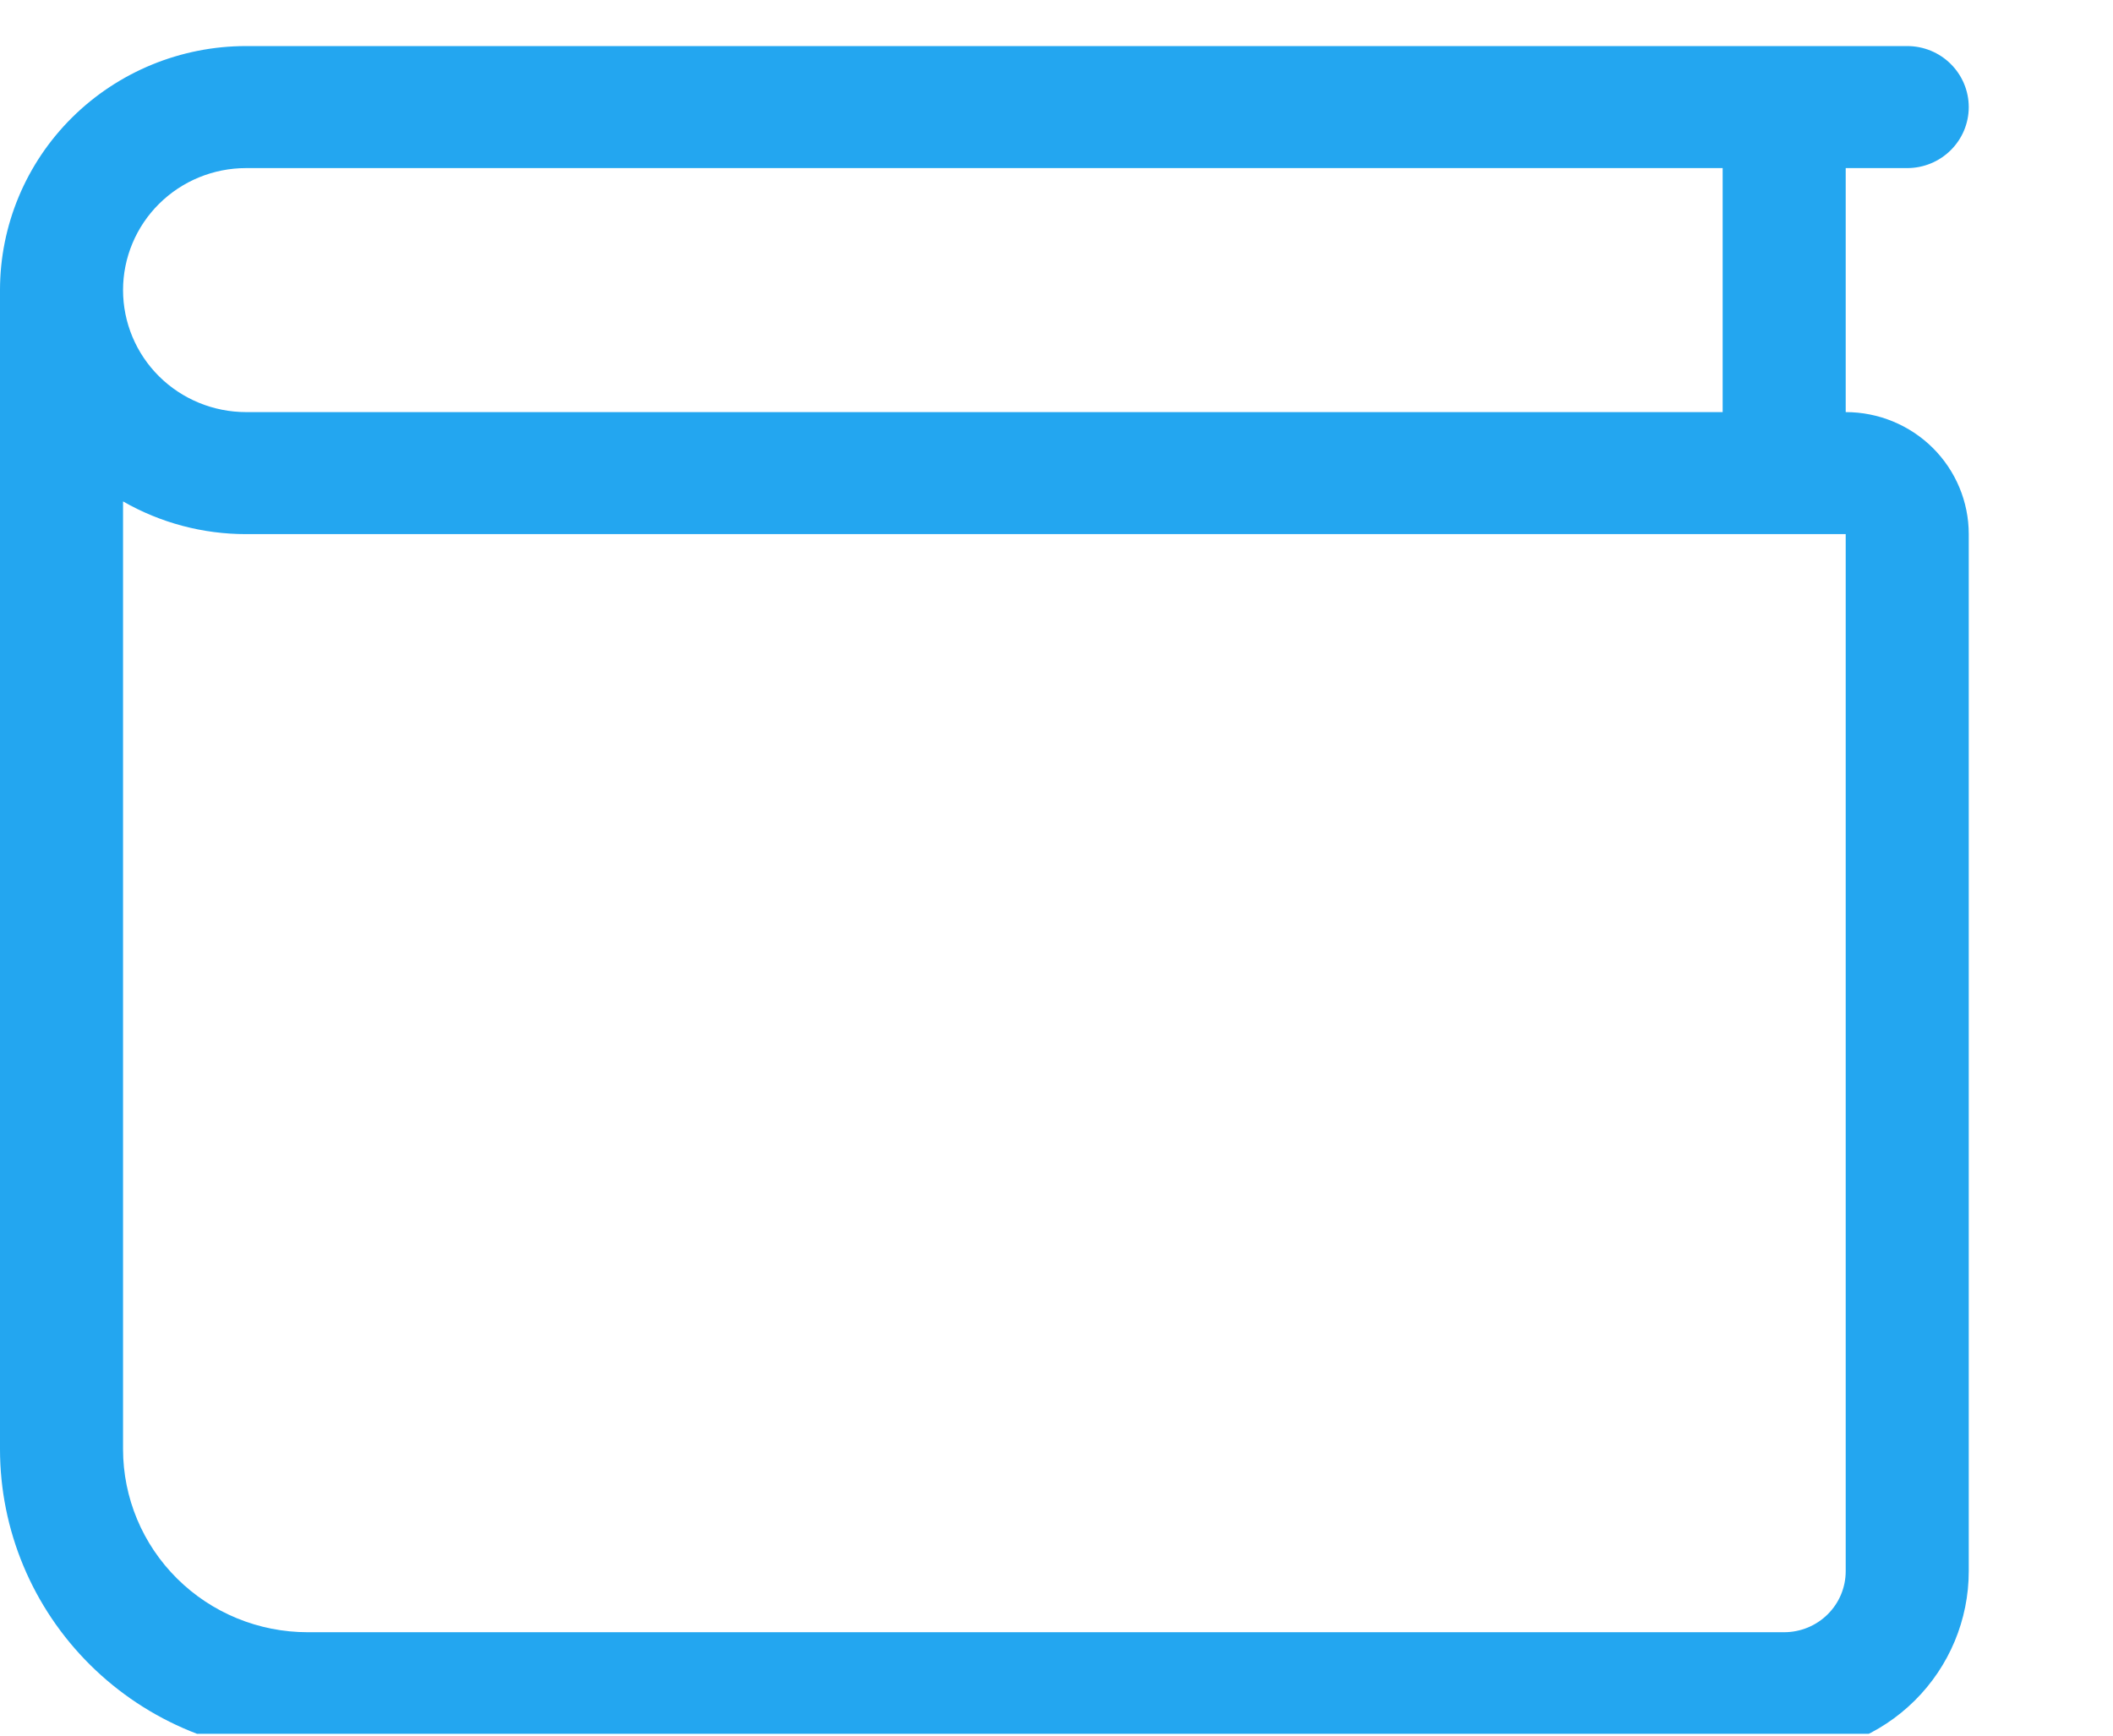 <svg width="56" height="46" viewBox="0 0 56 46" fill="none" xmlns="http://www.w3.org/2000/svg">
<g id="icn resize icn-xl" clip-path="url(#clip0_1579_2338)">
<path id="Vector" fill-rule="evenodd" clip-rule="evenodd" d="M3.05176e-05 7.688C3.05176e-05 5.973 0.687 4.328 1.91 3.115C3.133 1.903 4.792 1.221 6.522 1.221H50.546C50.979 1.221 51.394 1.391 51.699 1.695C52.005 1.998 52.177 2.409 52.177 2.838C52.177 3.267 52.005 3.678 51.699 3.981C51.394 4.284 50.979 4.455 50.546 4.455H48.916V10.922C49.781 10.922 50.61 11.263 51.222 11.869C51.833 12.476 52.177 13.298 52.177 14.156V41.642C52.177 42.928 51.662 44.162 50.744 45.072C49.827 45.981 48.583 46.492 47.285 46.492H8.153C5.99 46.492 3.917 45.641 2.388 44.124C0.859 42.608 3.05176e-05 40.552 3.05176e-05 38.408L3.05176e-05 7.688ZM3.261 13.289V38.408C3.261 39.695 3.776 40.928 4.694 41.838C5.611 42.748 6.855 43.259 8.153 43.259H47.285C47.718 43.259 48.133 43.088 48.438 42.785C48.744 42.482 48.916 42.071 48.916 41.642V14.156H6.522C5.377 14.157 4.252 13.858 3.261 13.289ZM3.261 7.688C3.261 8.546 3.605 9.369 4.216 9.975C4.828 10.581 5.657 10.922 6.522 10.922H45.655V4.455H6.522C5.657 4.455 4.828 4.795 4.216 5.402C3.605 6.008 3.261 6.831 3.261 7.688Z" fill="#23A6F0"/>
</g>
<defs>
<clipPath id="clip0_1579_2338">
<rect width="55.246" height="45.497" fill="white" transform="translate(3.05176e-05 0.454)"/>
</clipPath>
</defs>
</svg>
